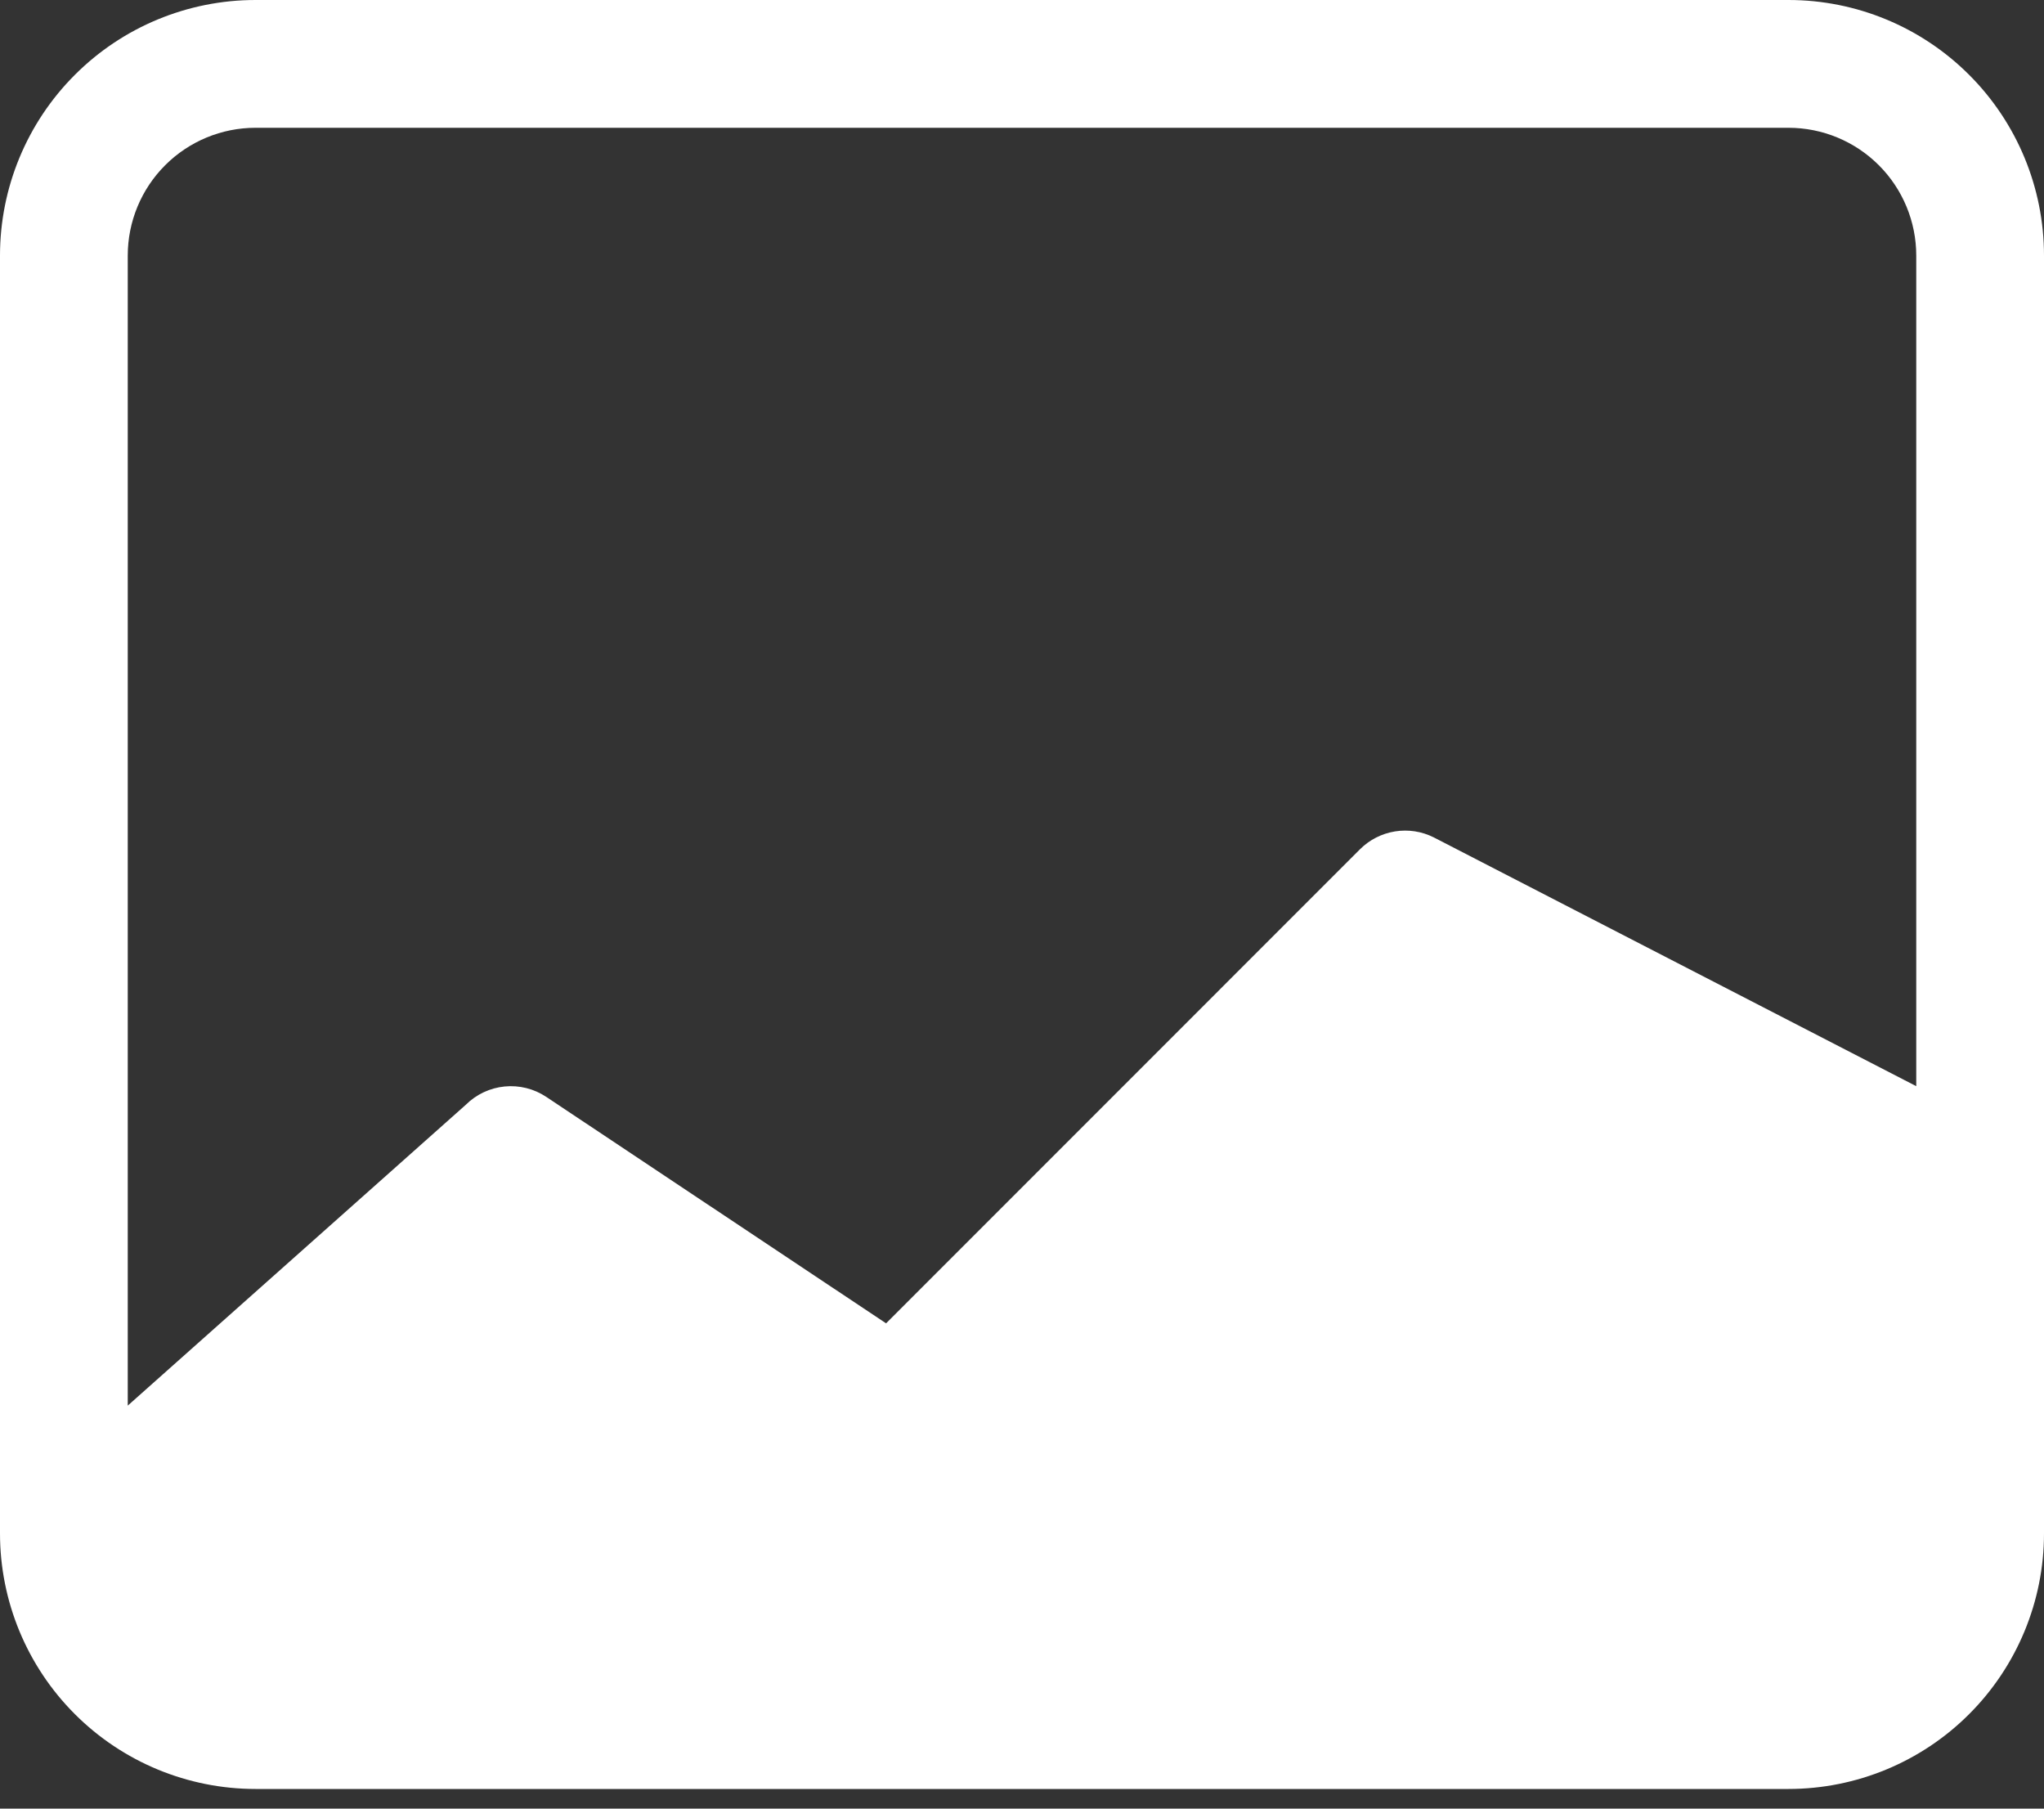 <?xml version="1.0" encoding="UTF-8" standalone="no"?><svg width='78' height='69' viewBox='0 0 78 69' fill='none' xmlns='http://www.w3.org/2000/svg'>
<rect x="0" y="0" width="78" height="69" fill="#333333" stroke="none"/>
<path d='M9.75 0C7.164 0 4.684 1.027 2.856 2.856C1.027 4.684 0 7.164 0 9.75V58.5C0 61.086 1.027 63.566 2.856 65.394C4.684 67.223 7.164 68.25 9.75 68.25H68.25C70.836 68.25 73.316 67.223 75.144 65.394C76.973 63.566 78 61.086 78 58.5V9.75C78 7.164 76.973 4.684 75.144 2.856C73.316 1.027 70.836 0 68.25 0H9.75ZM68.25 4.875C69.543 4.875 70.783 5.389 71.697 6.303C72.611 7.217 73.125 8.457 73.125 9.75V41.438L54.712 31.946C54.255 31.717 53.737 31.637 53.233 31.719C52.728 31.8 52.261 32.038 51.899 32.399L33.813 50.486L20.846 41.847C20.377 41.535 19.816 41.395 19.256 41.45C18.696 41.505 18.173 41.752 17.774 42.149L4.875 53.625V9.75C4.875 8.457 5.389 7.217 6.303 6.303C7.217 5.389 8.457 4.875 9.75 4.875H68.25Z' fill='white'/>
</svg>
